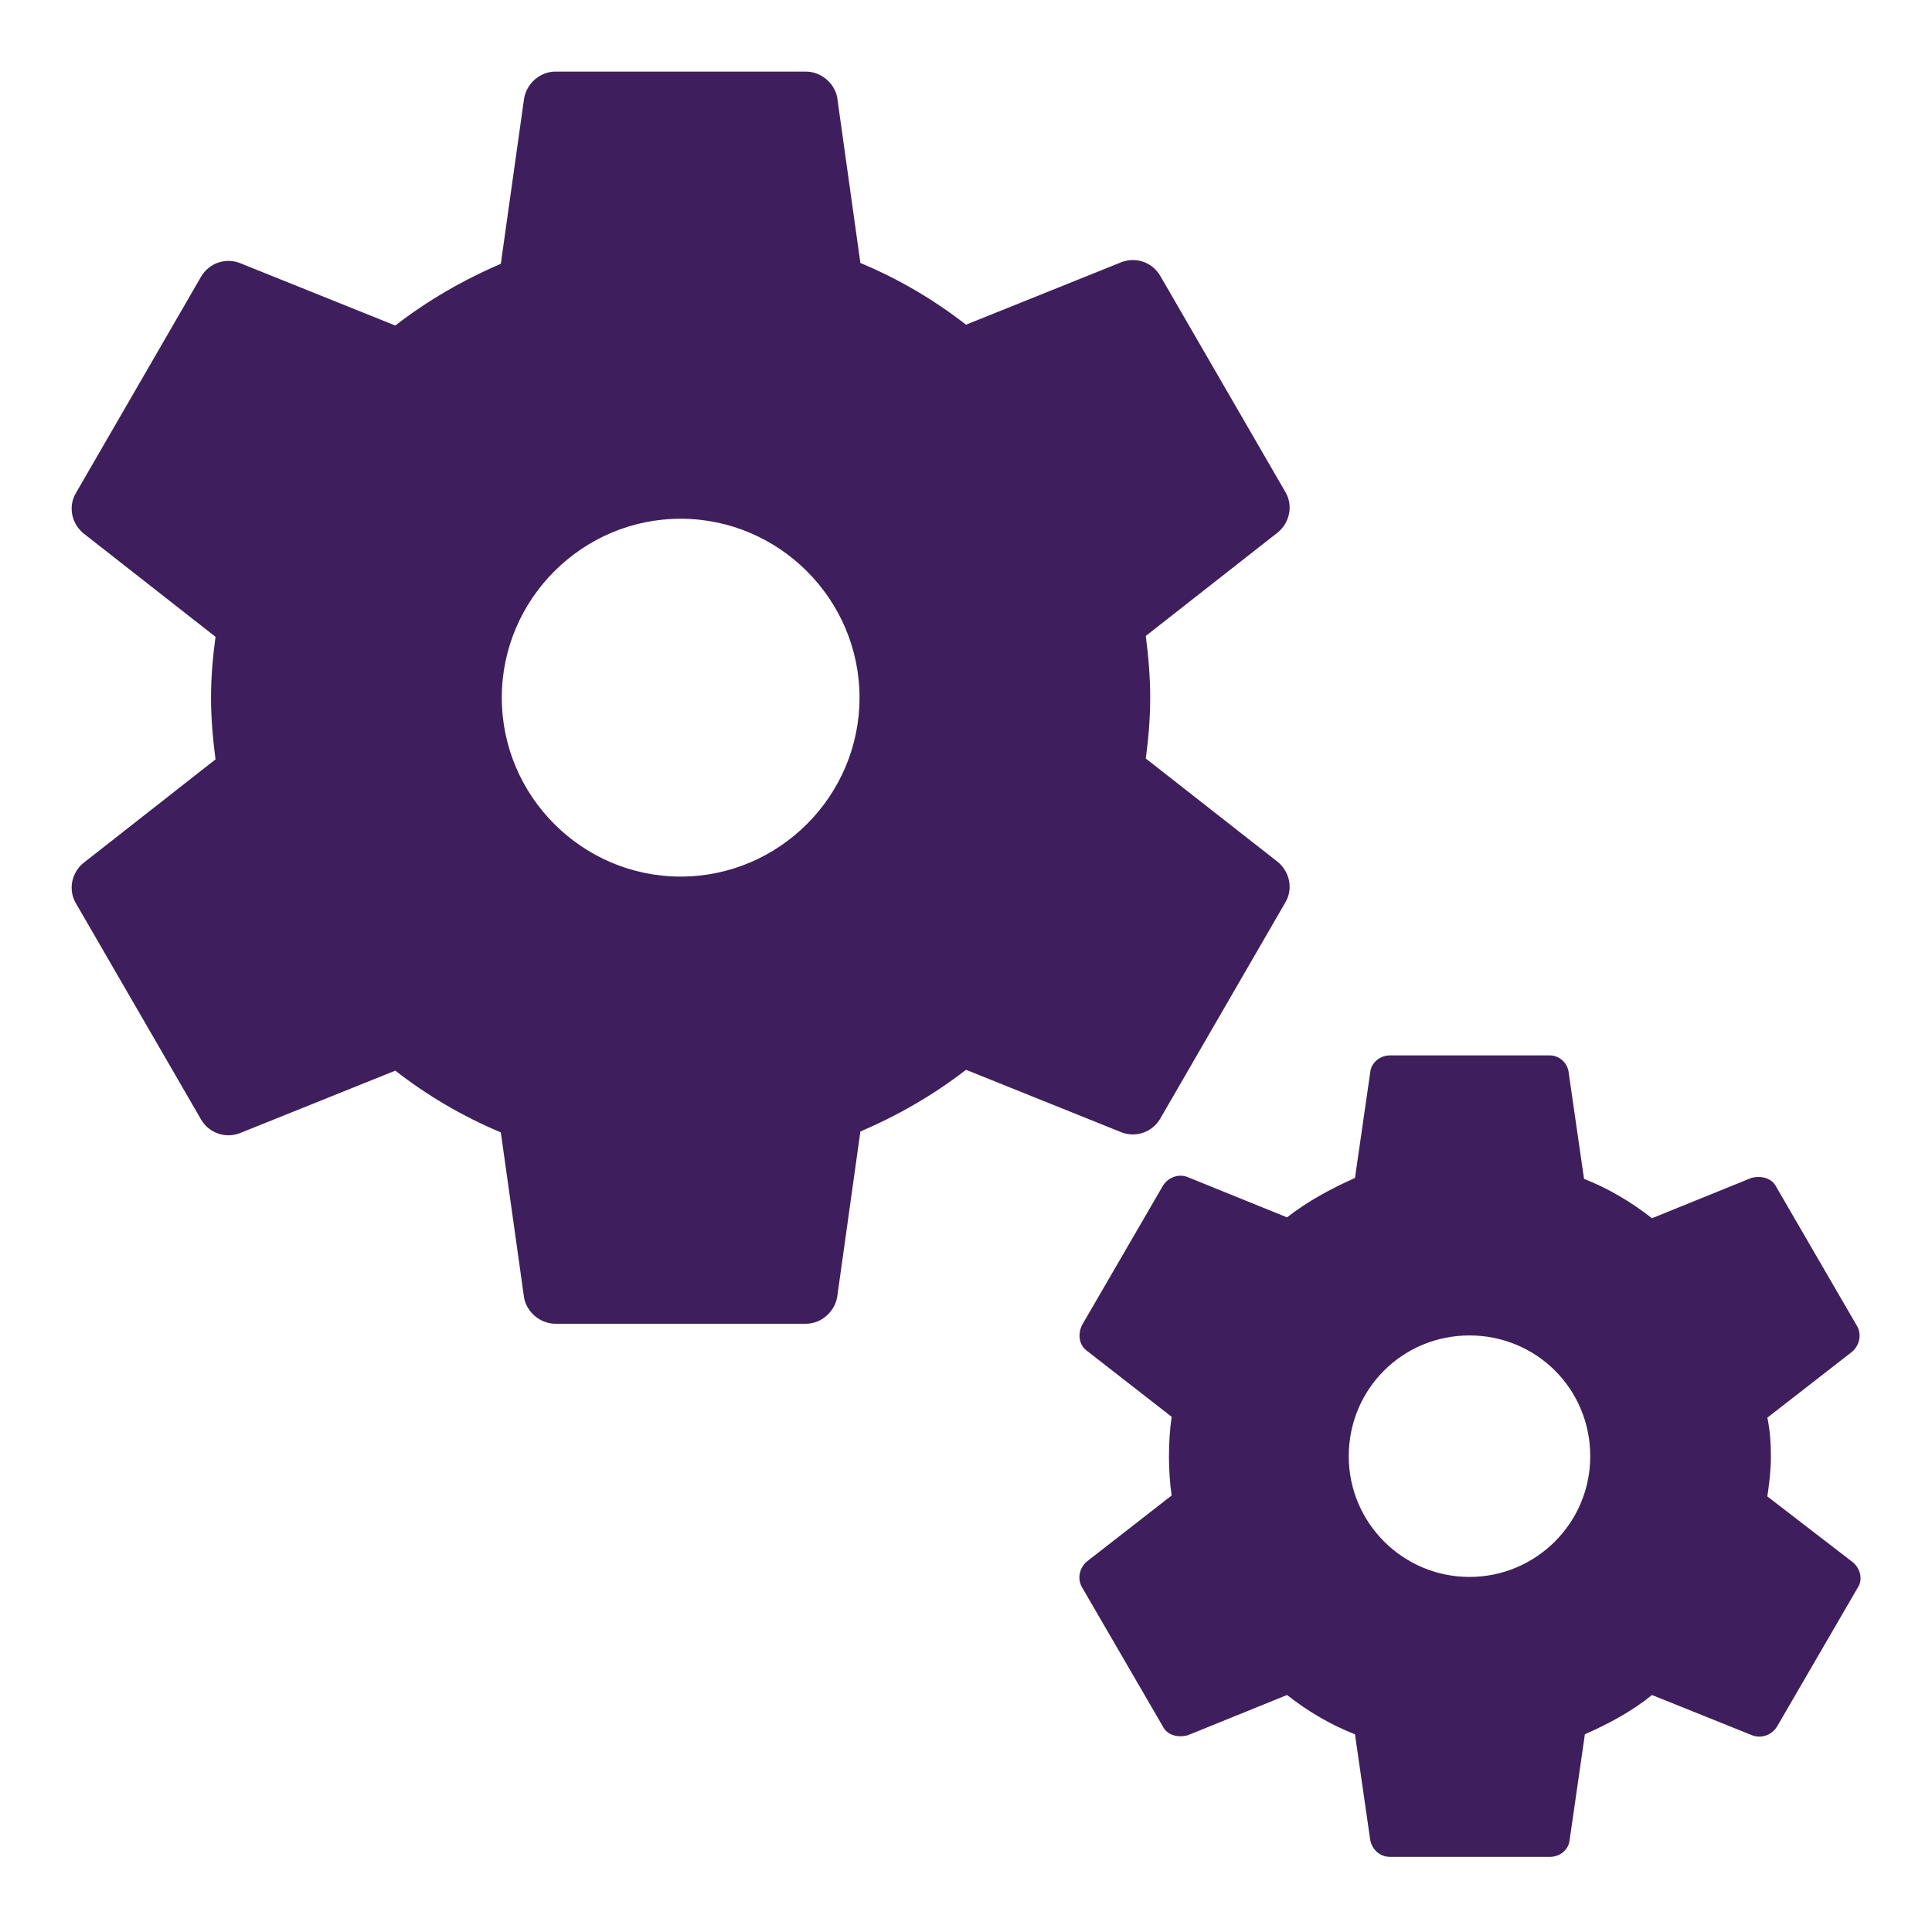 <svg width="18" height="18" viewBox="0 0 18 18" fill="none" xmlns="http://www.w3.org/2000/svg">
<path d="M10.808 10.425L11.975 8.408C12.05 8.283 12.016 8.125 11.908 8.033L10.675 7.067C10.7 6.883 10.716 6.692 10.716 6.5C10.716 6.308 10.7 6.117 10.675 5.925L11.908 4.958C12.016 4.867 12.05 4.708 11.975 4.583L10.808 2.567C10.733 2.442 10.583 2.392 10.45 2.442L9 3.025C8.7 2.792 8.375 2.6 8.016 2.45L7.8 0.908C7.775 0.775 7.65 0.667 7.508 0.667H5.175C5.033 0.667 4.908 0.775 4.883 0.917L4.666 2.458C4.316 2.608 3.983 2.8 3.683 3.033L2.233 2.45C2.1 2.4 1.95 2.45 1.875 2.575L0.708 4.592C0.633 4.717 0.666 4.875 0.775 4.967L2.008 5.933C1.983 6.117 1.966 6.308 1.966 6.5C1.966 6.692 1.983 6.883 2.008 7.075L0.775 8.042C0.666 8.133 0.633 8.292 0.708 8.417L1.875 10.433C1.95 10.558 2.1 10.608 2.233 10.558L3.683 9.975C3.983 10.208 4.308 10.4 4.666 10.55L4.883 12.092C4.908 12.225 5.033 12.333 5.175 12.333H7.508C7.65 12.333 7.775 12.225 7.8 12.083L8.016 10.542C8.366 10.392 8.7 10.2 9 9.967L10.45 10.55C10.583 10.6 10.733 10.55 10.808 10.425ZM6.341 8.167C5.425 8.167 4.675 7.417 4.675 6.5C4.675 5.583 5.425 4.833 6.341 4.833C7.258 4.833 8.008 5.583 8.008 6.5C8.008 7.417 7.258 8.167 6.341 8.167Z" fill="#3E1E5D"/>
<path d="M17.266 14.558L16.466 13.942C16.483 13.825 16.499 13.7 16.499 13.575C16.499 13.45 16.491 13.325 16.466 13.208L17.258 12.592C17.324 12.533 17.349 12.433 17.299 12.35L16.549 11.058C16.508 10.975 16.408 10.95 16.316 10.975L15.391 11.35C15.199 11.2 14.991 11.075 14.758 10.983L14.616 10C14.608 9.9 14.524 9.833 14.441 9.833H12.949C12.858 9.833 12.774 9.9 12.766 9.992L12.624 10.975C12.399 11.075 12.183 11.192 11.991 11.342L11.066 10.967C10.983 10.933 10.883 10.967 10.833 11.05L10.083 12.342C10.041 12.425 10.049 12.525 10.124 12.583L10.916 13.2C10.899 13.317 10.891 13.442 10.891 13.567C10.891 13.692 10.899 13.817 10.916 13.933L10.124 14.55C10.058 14.608 10.033 14.708 10.083 14.792L10.833 16.083C10.874 16.167 10.974 16.192 11.066 16.167L11.991 15.792C12.183 15.942 12.391 16.067 12.624 16.158L12.766 17.142C12.783 17.233 12.858 17.3 12.949 17.3H14.441C14.533 17.3 14.616 17.233 14.624 17.142L14.766 16.158C14.991 16.058 15.208 15.942 15.391 15.792L16.324 16.167C16.408 16.2 16.508 16.167 16.558 16.083L17.308 14.792C17.358 14.717 17.333 14.617 17.266 14.558ZM13.691 14.692C13.074 14.692 12.566 14.192 12.566 13.567C12.566 12.942 13.066 12.442 13.691 12.442C14.316 12.442 14.816 12.942 14.816 13.567C14.816 14.192 14.308 14.692 13.691 14.692Z" fill="#3E1E5D"/>
</svg>
